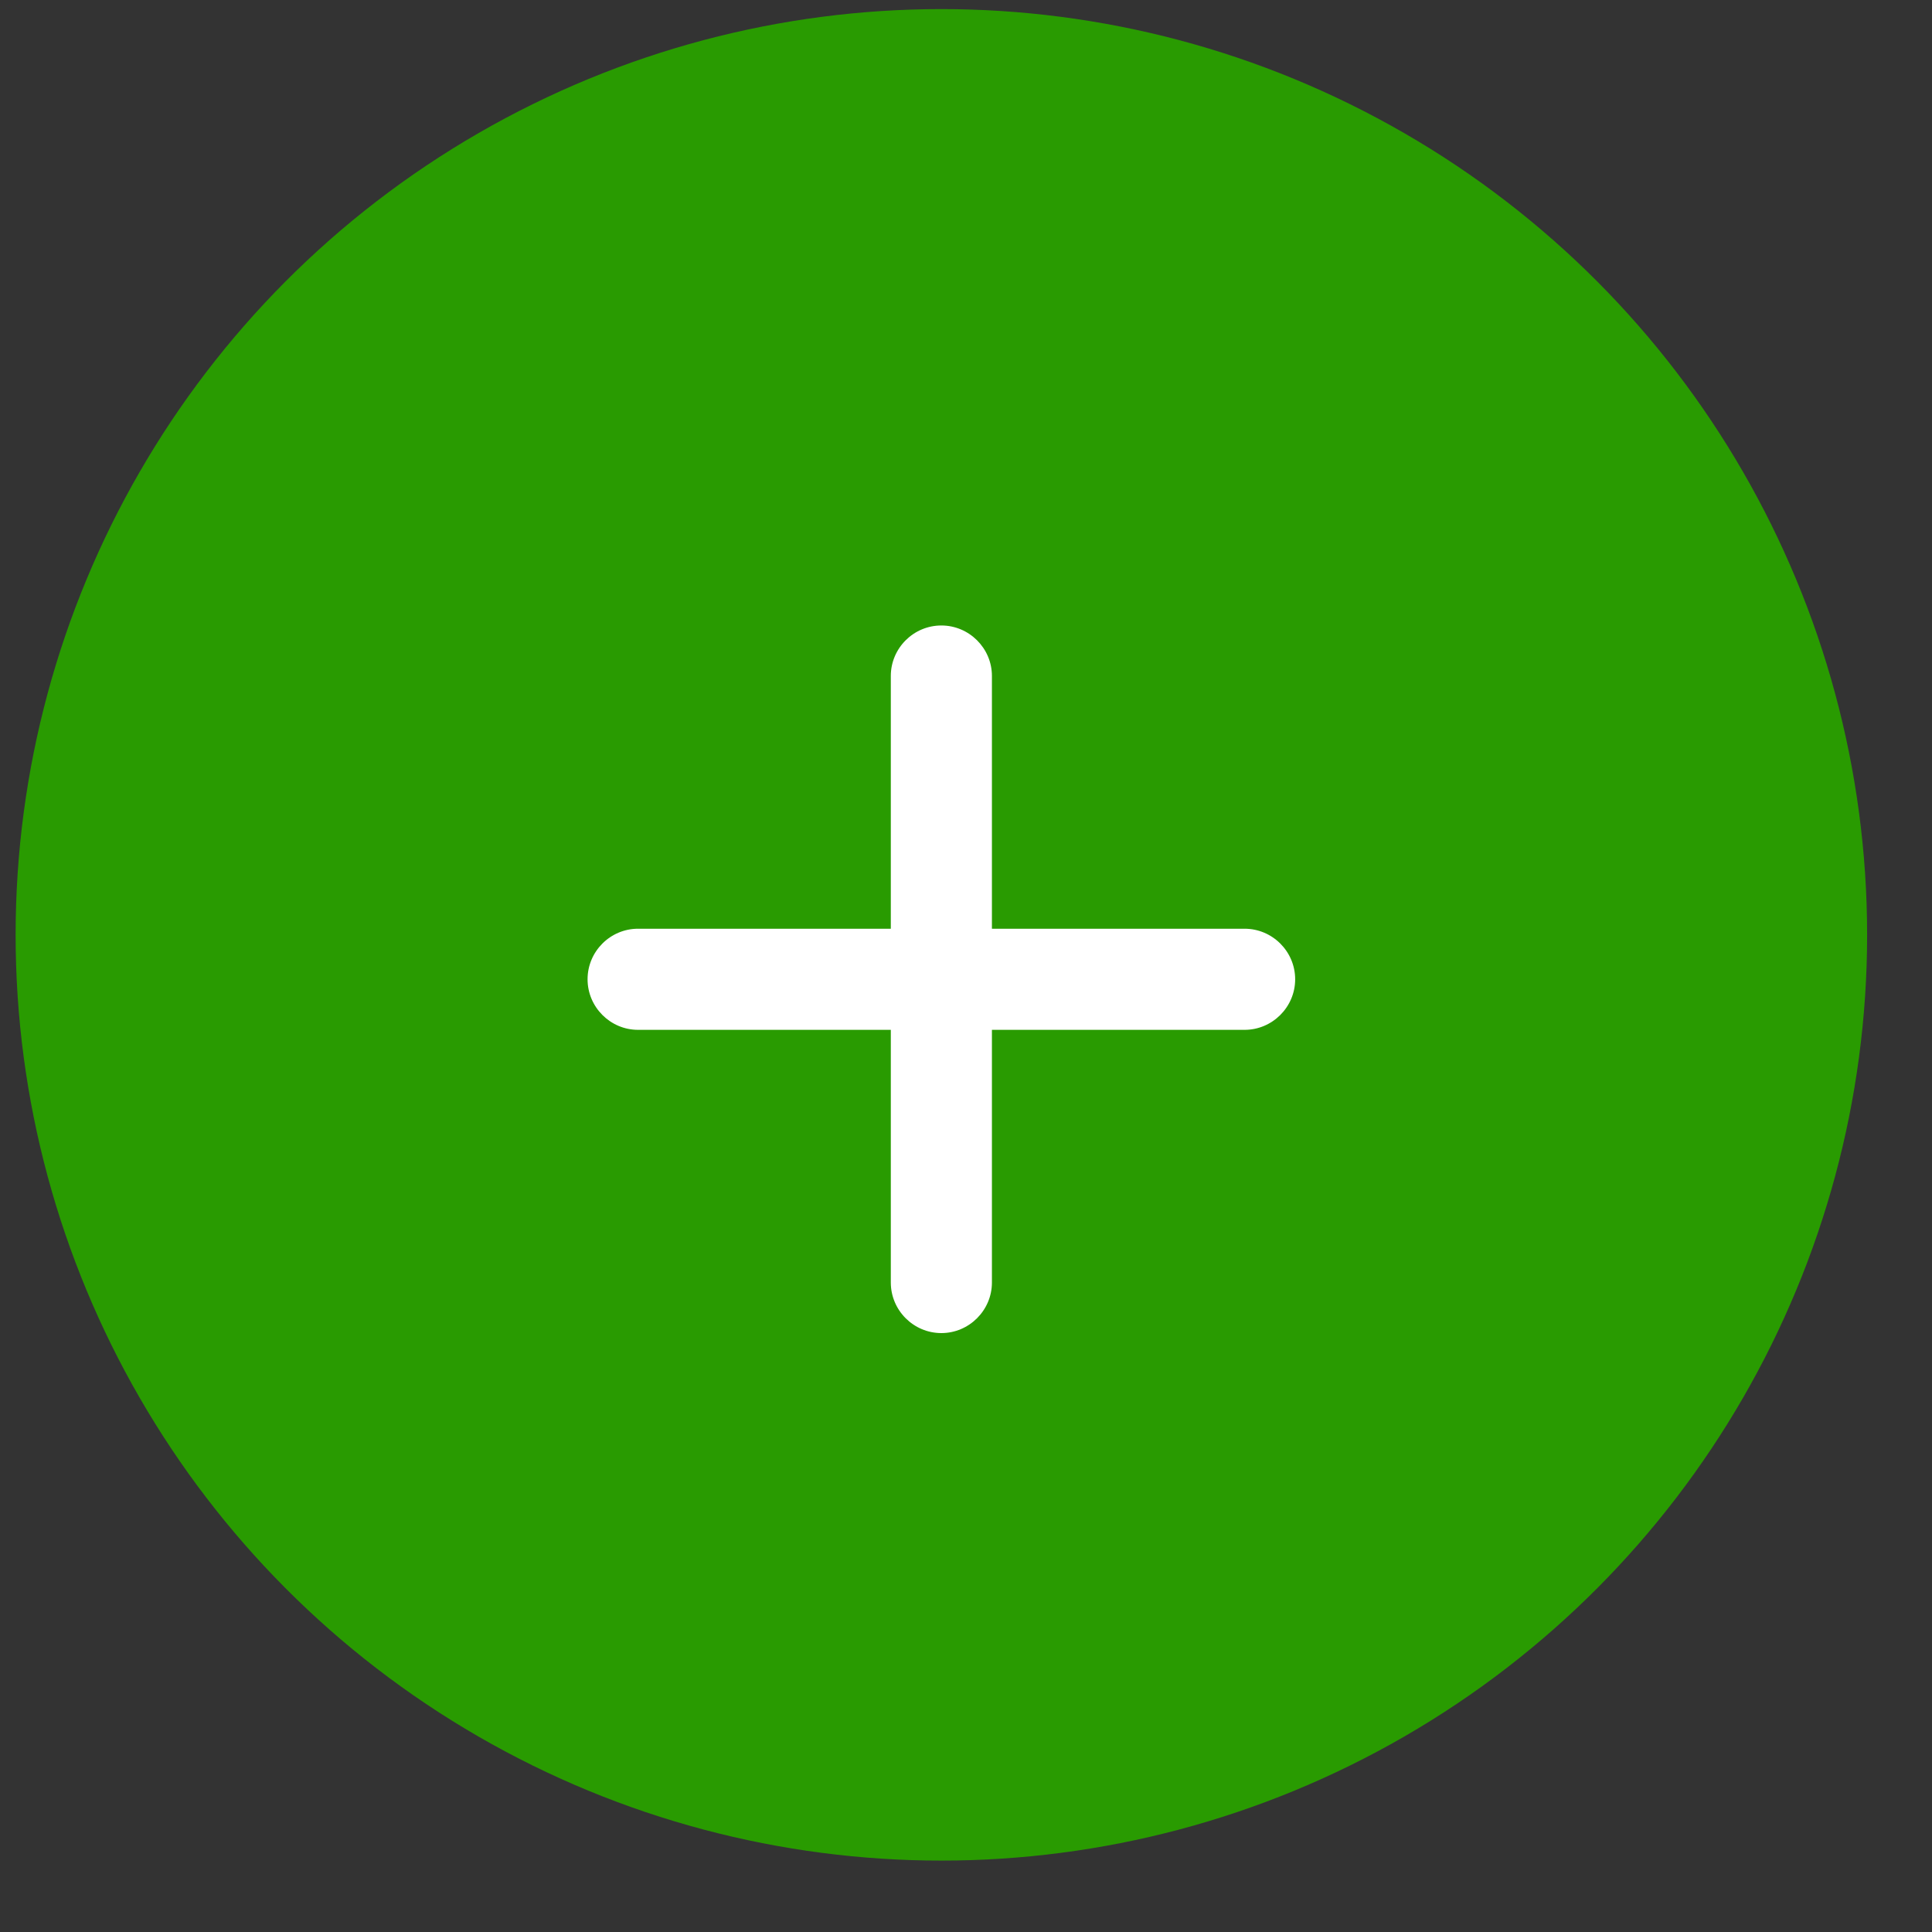 <svg width="24" height="24" viewBox="0 0 24 24" fill="none" xmlns="http://www.w3.org/2000/svg">
<rect x="0" y="0" width="24" height="24" fill="#333333" stroke="none"/>
<circle cx="11.694" cy="11.613" r="11.5" fill="#299B01"/>
<g clip-path="url(#clip0_1_20307)">
<path d="M15.461 12.793H12.322V15.932C12.322 16.277 12.039 16.56 11.694 16.56C11.348 16.56 11.066 16.277 11.066 15.932V12.793H7.926C7.581 12.793 7.299 12.51 7.299 12.165C7.299 11.819 7.581 11.537 7.926 11.537H11.066V8.397C11.066 8.052 11.348 7.77 11.694 7.77C12.039 7.77 12.322 8.052 12.322 8.397V11.537H15.461C15.806 11.537 16.089 11.819 16.089 12.165C16.089 12.51 15.806 12.793 15.461 12.793Z" fill="white"/>
</g>
<defs>
<clipPath id="clip0_1_20307">
<rect width="15.069" height="15.069" fill="white" transform="translate(4.159 4.629)"/>
</clipPath>
</defs>
</svg>
